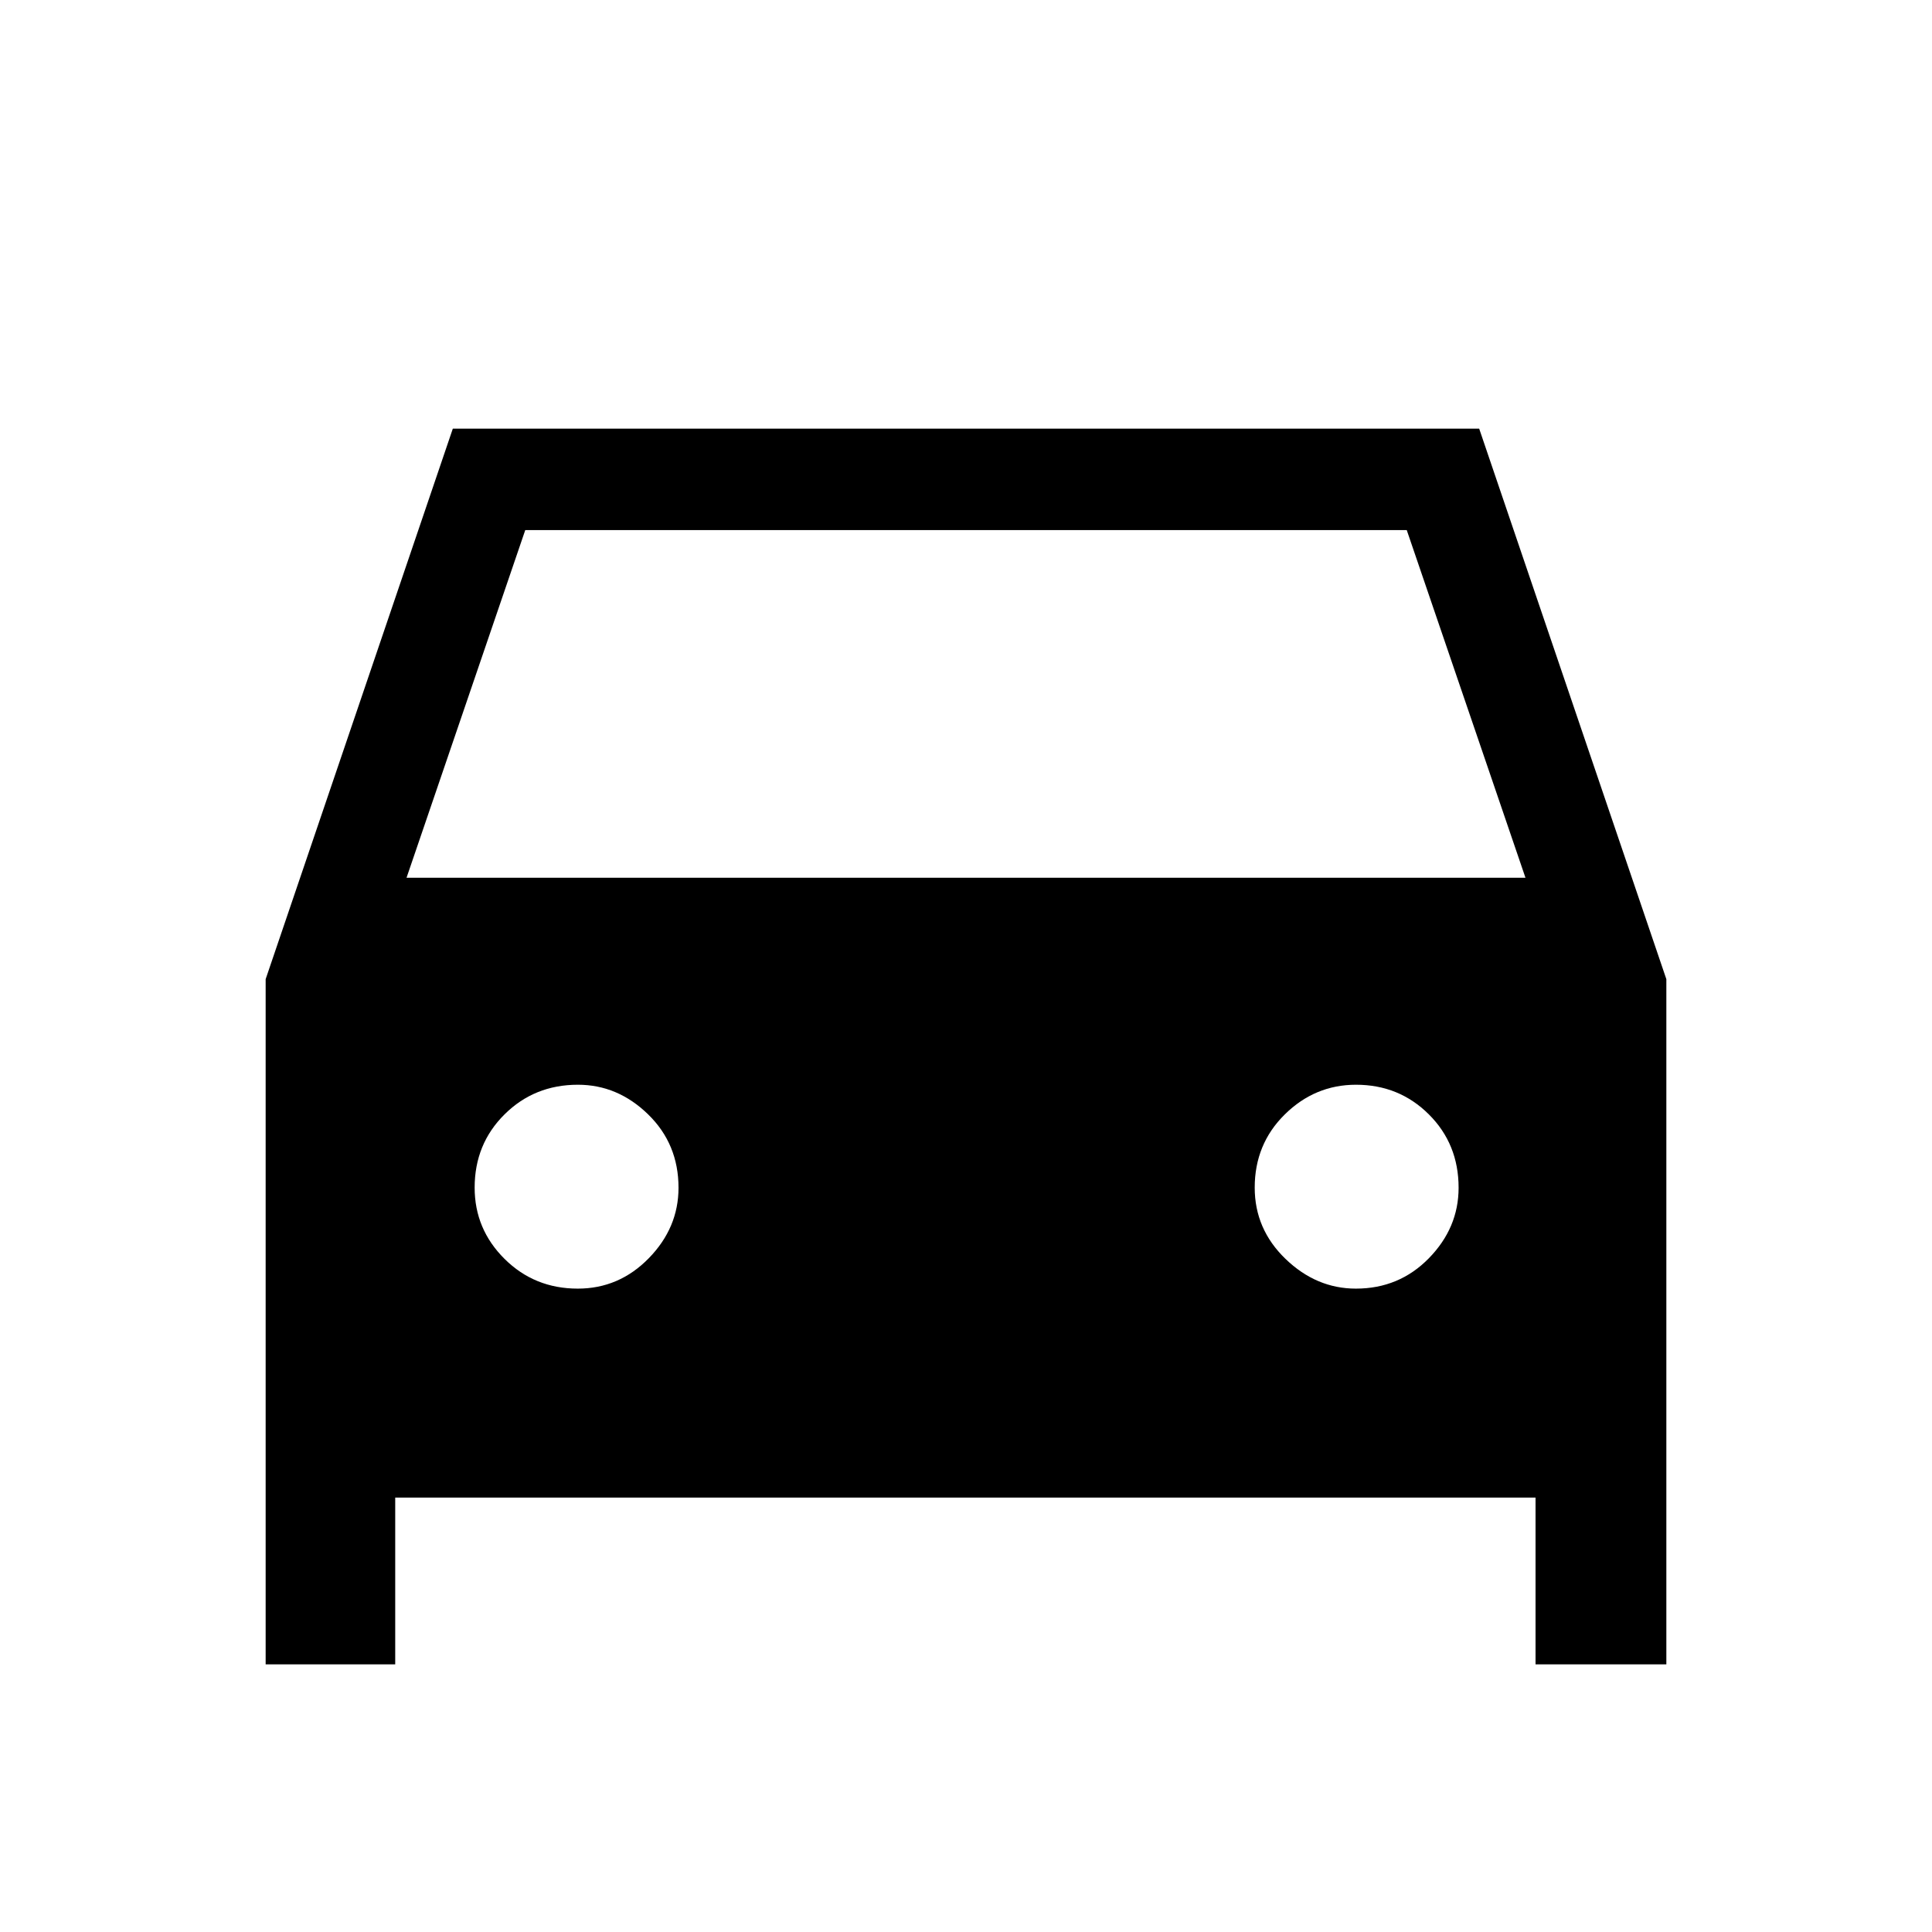<svg xmlns="http://www.w3.org/2000/svg" height="48" viewBox="0 -960 960 960" width="48"><path d="M196.38-215.85V-133H132v-340.46L225-747h510l93 273.54V-133h-65v-82.85H196.38ZM202-523.84h556l-59-172.77H261l-59 172.77Zm85.1 204.15q20.52 0 35.28-15.11 14.77-15.11 14.77-35.02 0-21.74-15.11-36.46Q306.93-421 287.15-421q-21.62 0-36.46 14.74t-14.84 36.38q0 20.65 14.86 35.42 14.87 14.77 36.39 14.77Zm386.64 0q21.5 0 36.27-15.11 14.76-15.11 14.76-35.02 0-21.74-14.79-36.46Q695.2-421 673.79-421q-20.41 0-35.37 14.74-14.96 14.74-14.96 36.38 0 20.65 15.3 35.42 15.31 14.77 34.98 14.77Z"/></svg>